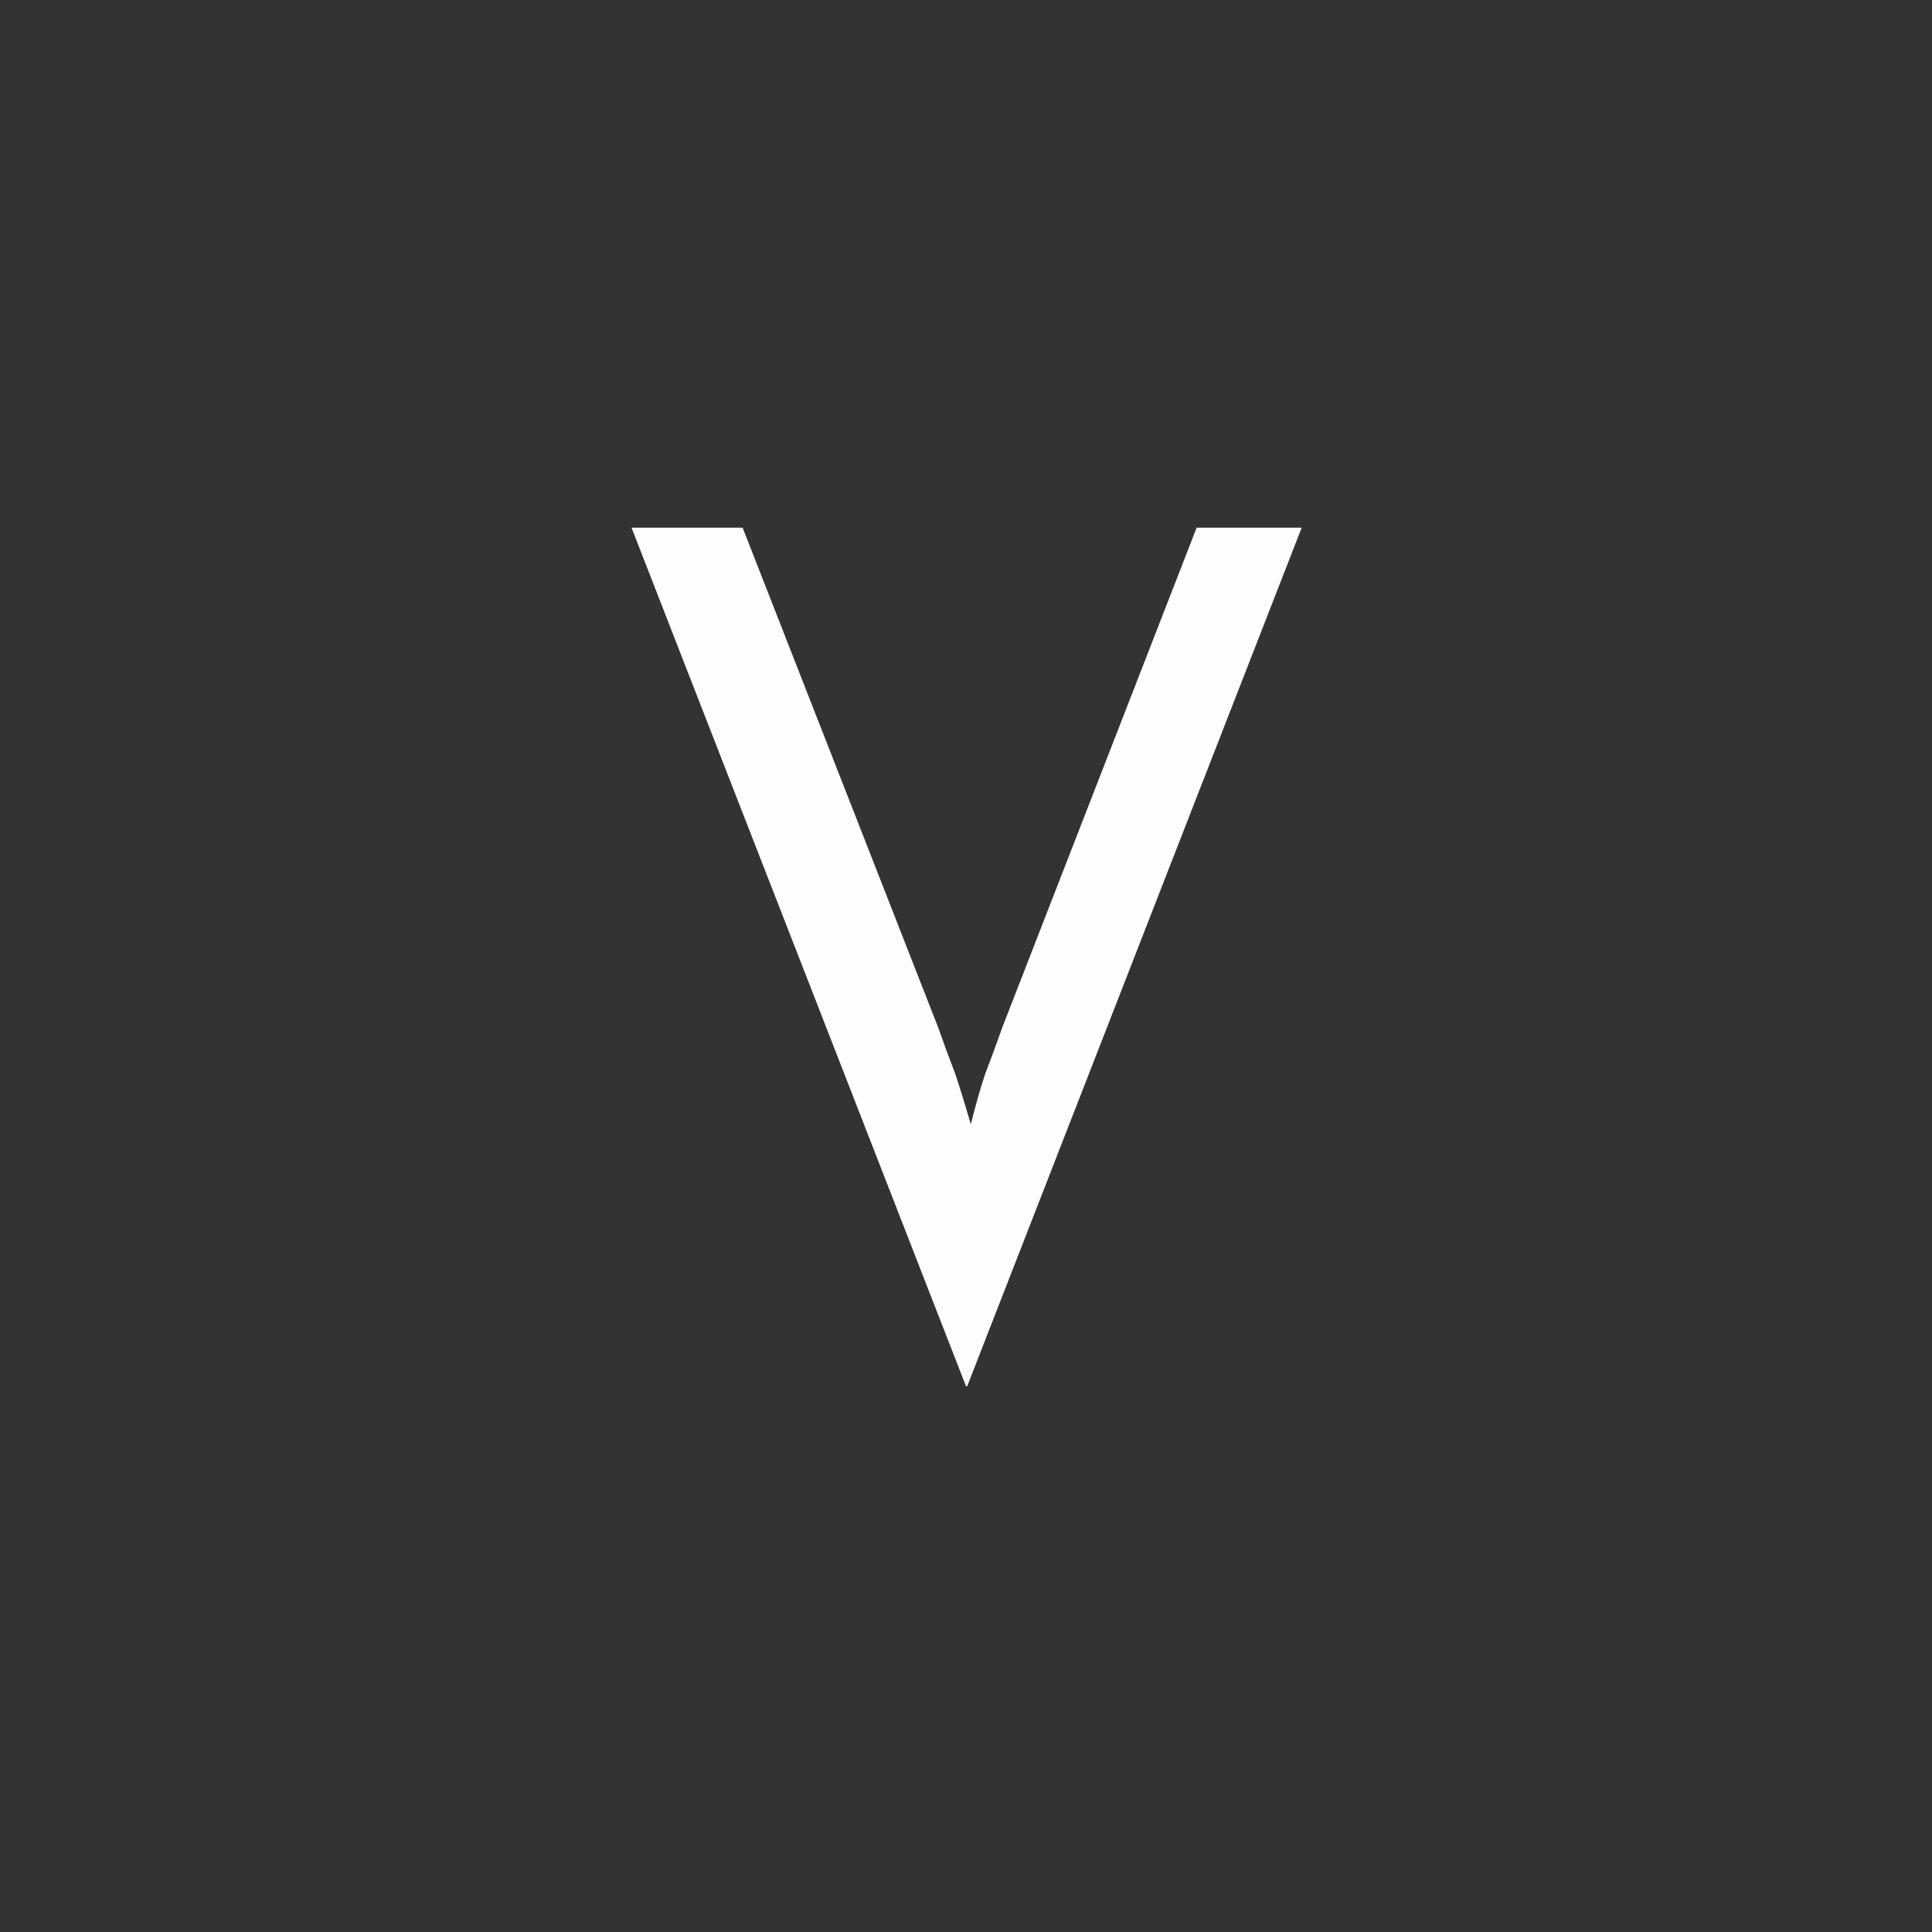 <svg xmlns="http://www.w3.org/2000/svg" xml:space="preserve" width="16" height="16" data-version="2">
    <rect width="100%" height="100%" fill="#333333" stroke="none"/>
    <path fill="#fffcfc" d="M8 11.48 5.23 4.37h.92l1.62 4.14q.07.2.14.38.06.18.13.42.06-.24.12-.42.07-.18.14-.38l1.61-4.14h.87l-2.77 7.11Z" paint-order="stroke"/>
    <rect width="5.55" height="7.11" x="-2.775" y="-3.555" fill="none" rx="0" ry="0" transform="translate(8.505 8.425)"/>
</svg>
